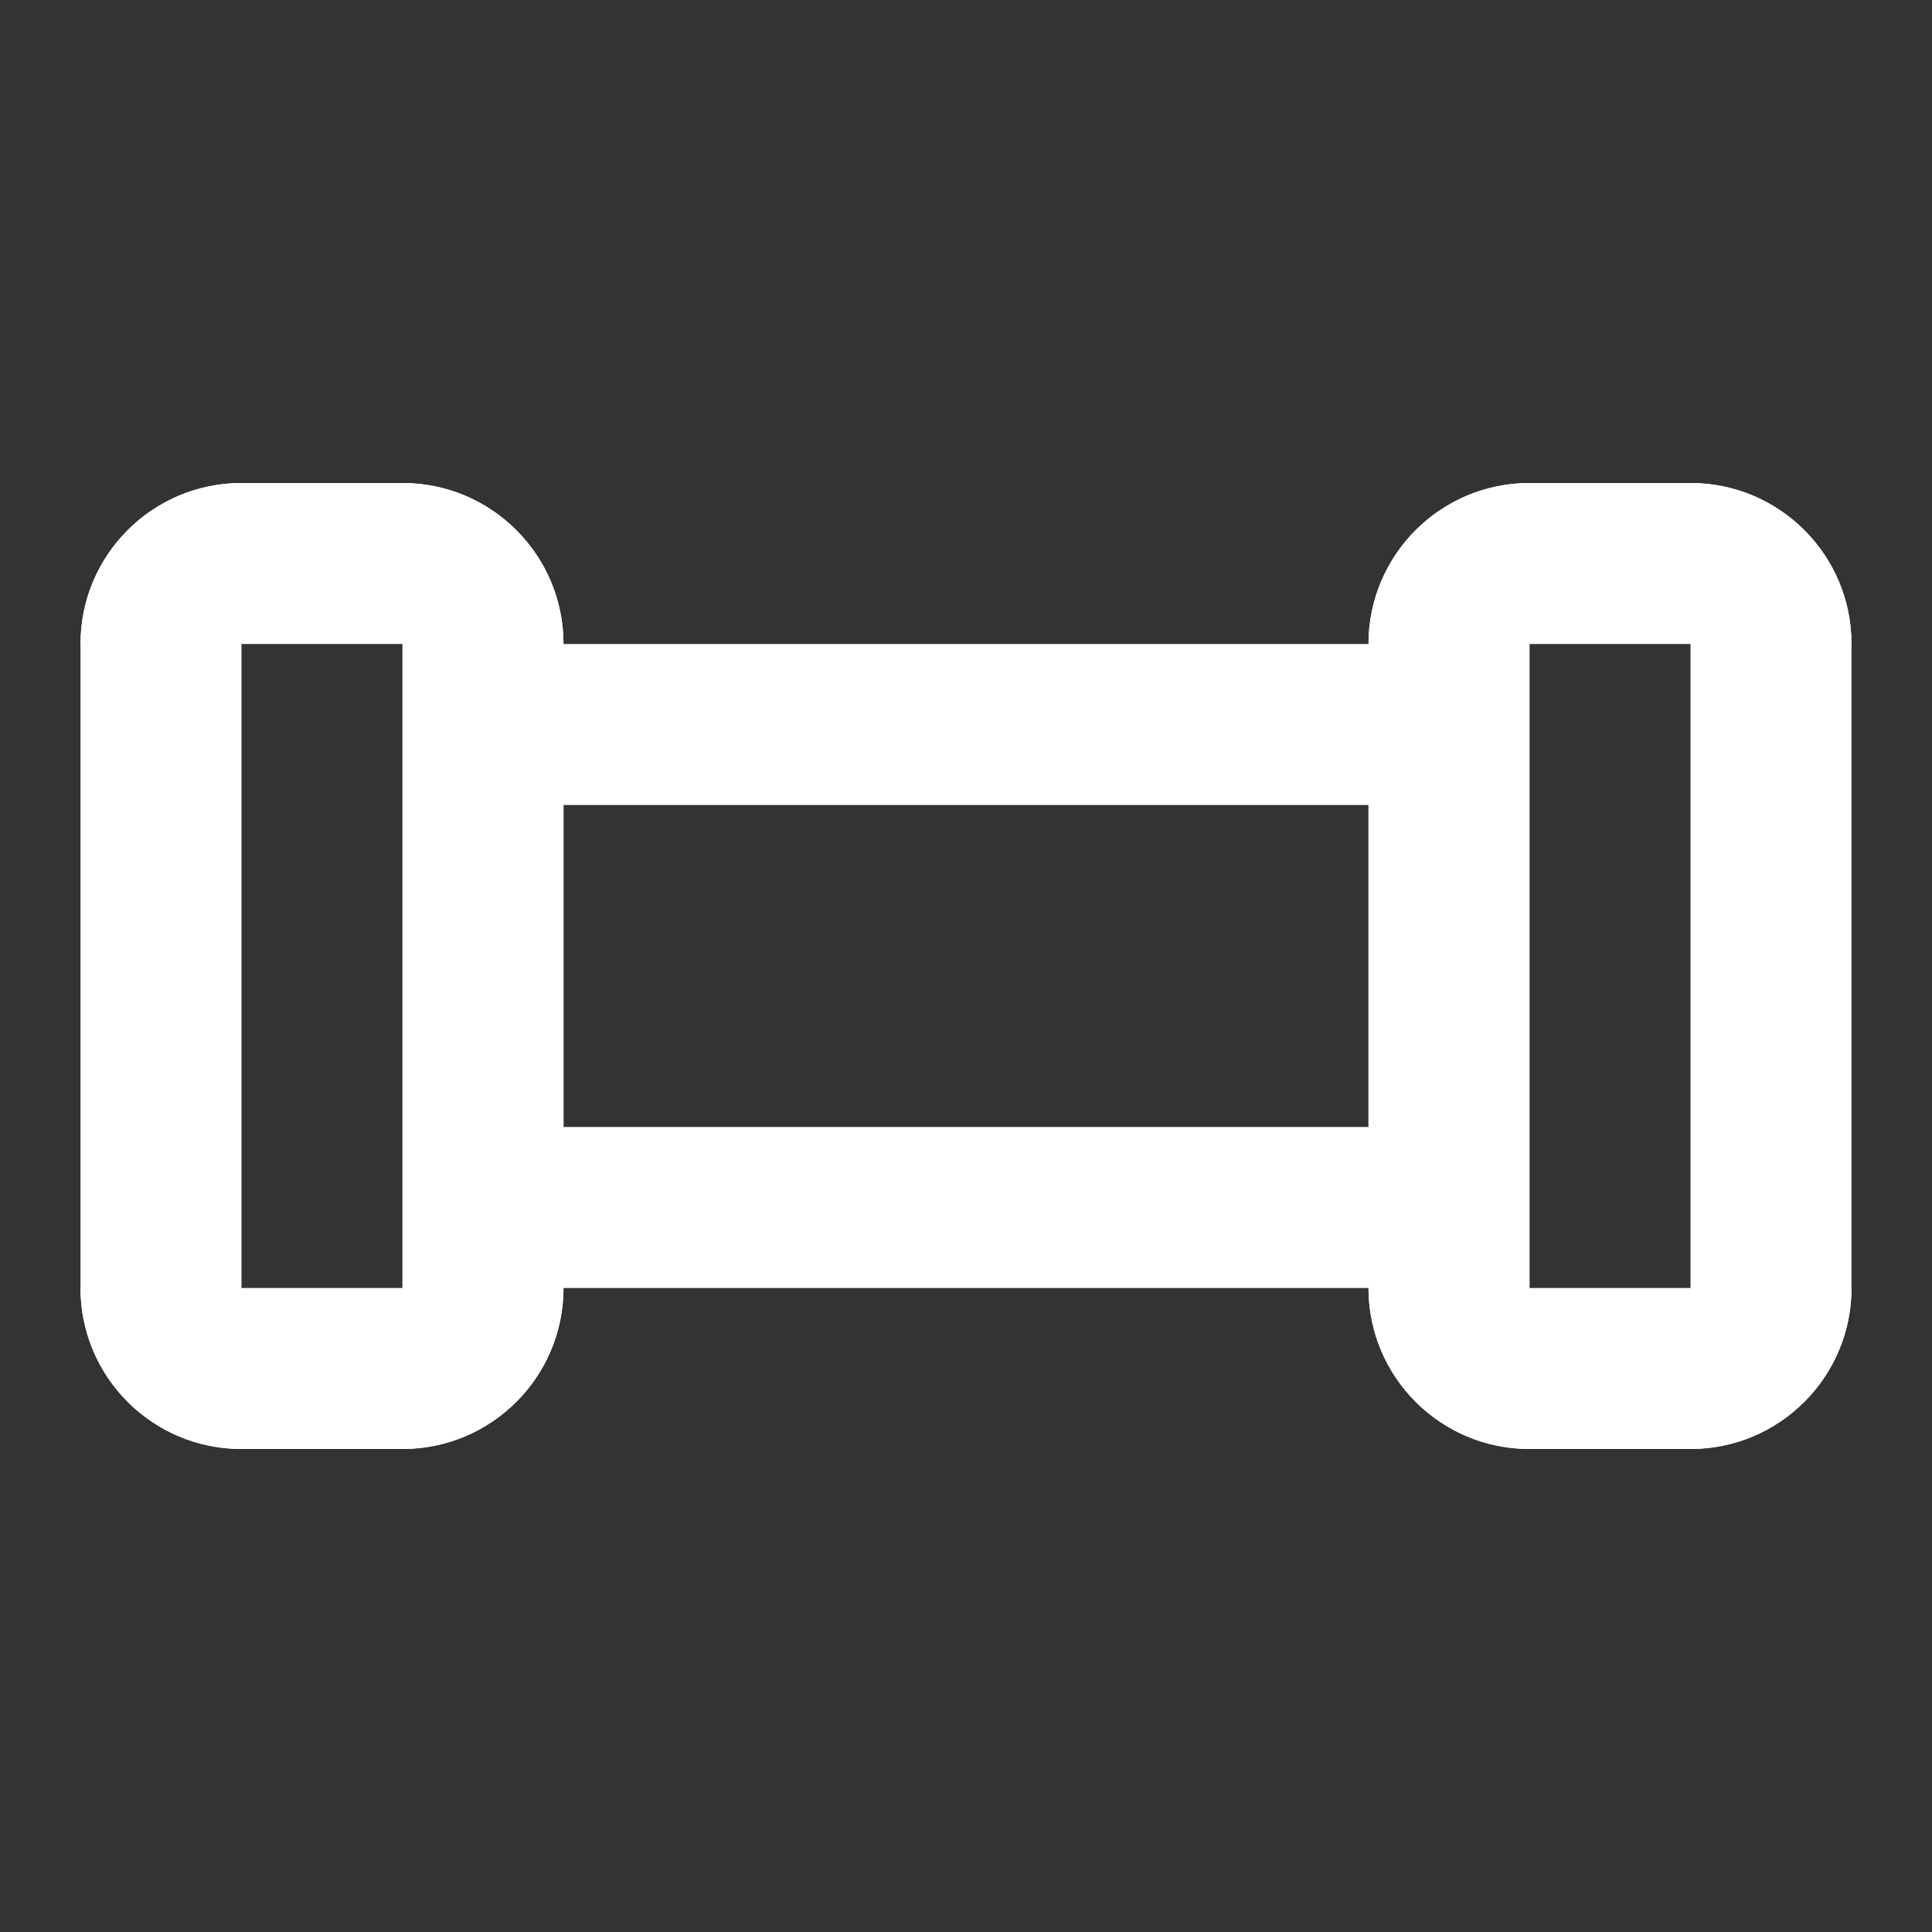 <svg width="24" height="24" viewBox="0 0 24 24" fill="none" xmlns="http://www.w3.org/2000/svg">
<rect x="0" y="0" width="24" height="24" fill="#333333" stroke="none"/>
<path fill-rule="evenodd" clip-rule="evenodd" d="M17 10H7V14H17V10ZM5 8V16H19V8H5Z" fill="white"/>
<path d="M1 8C1 6.895 1.895 6 3 6H5C6.105 6 7 6.895 7 8V8H1V8Z" fill="white"/>
<path d="M7 16C7 17.105 6.105 18 5 18L3 18C1.895 18 1 17.105 1 16V16L7 16V16Z" fill="white"/>
<path d="M5 6C6.105 6 7 6.895 7 8L7 16C7 17.105 6.105 18 5 18V18L5 6V6Z" fill="white"/>
<path d="M3 18C1.895 18 1 17.105 1 16L1 8C1 6.895 1.895 6 3 6V6L3 18V18Z" fill="white"/>
<path d="M17 8C17 6.895 17.895 6 19 6H21C22.105 6 23 6.895 23 8V8H17V8Z" fill="white"/>
<path d="M23 16C23 17.105 22.105 18 21 18L19 18C17.895 18 17 17.105 17 16V16L23 16V16Z" fill="white"/>
<path d="M21 6C22.105 6 23 6.895 23 8L23 16C23 17.105 22.105 18 21 18V18L21 6V6Z" fill="white"/>
<path d="M19 18C17.895 18 17 17.105 17 16L17 8C17 6.895 17.895 6 19 6V6L19 18V18Z" fill="white"/>
</svg>
